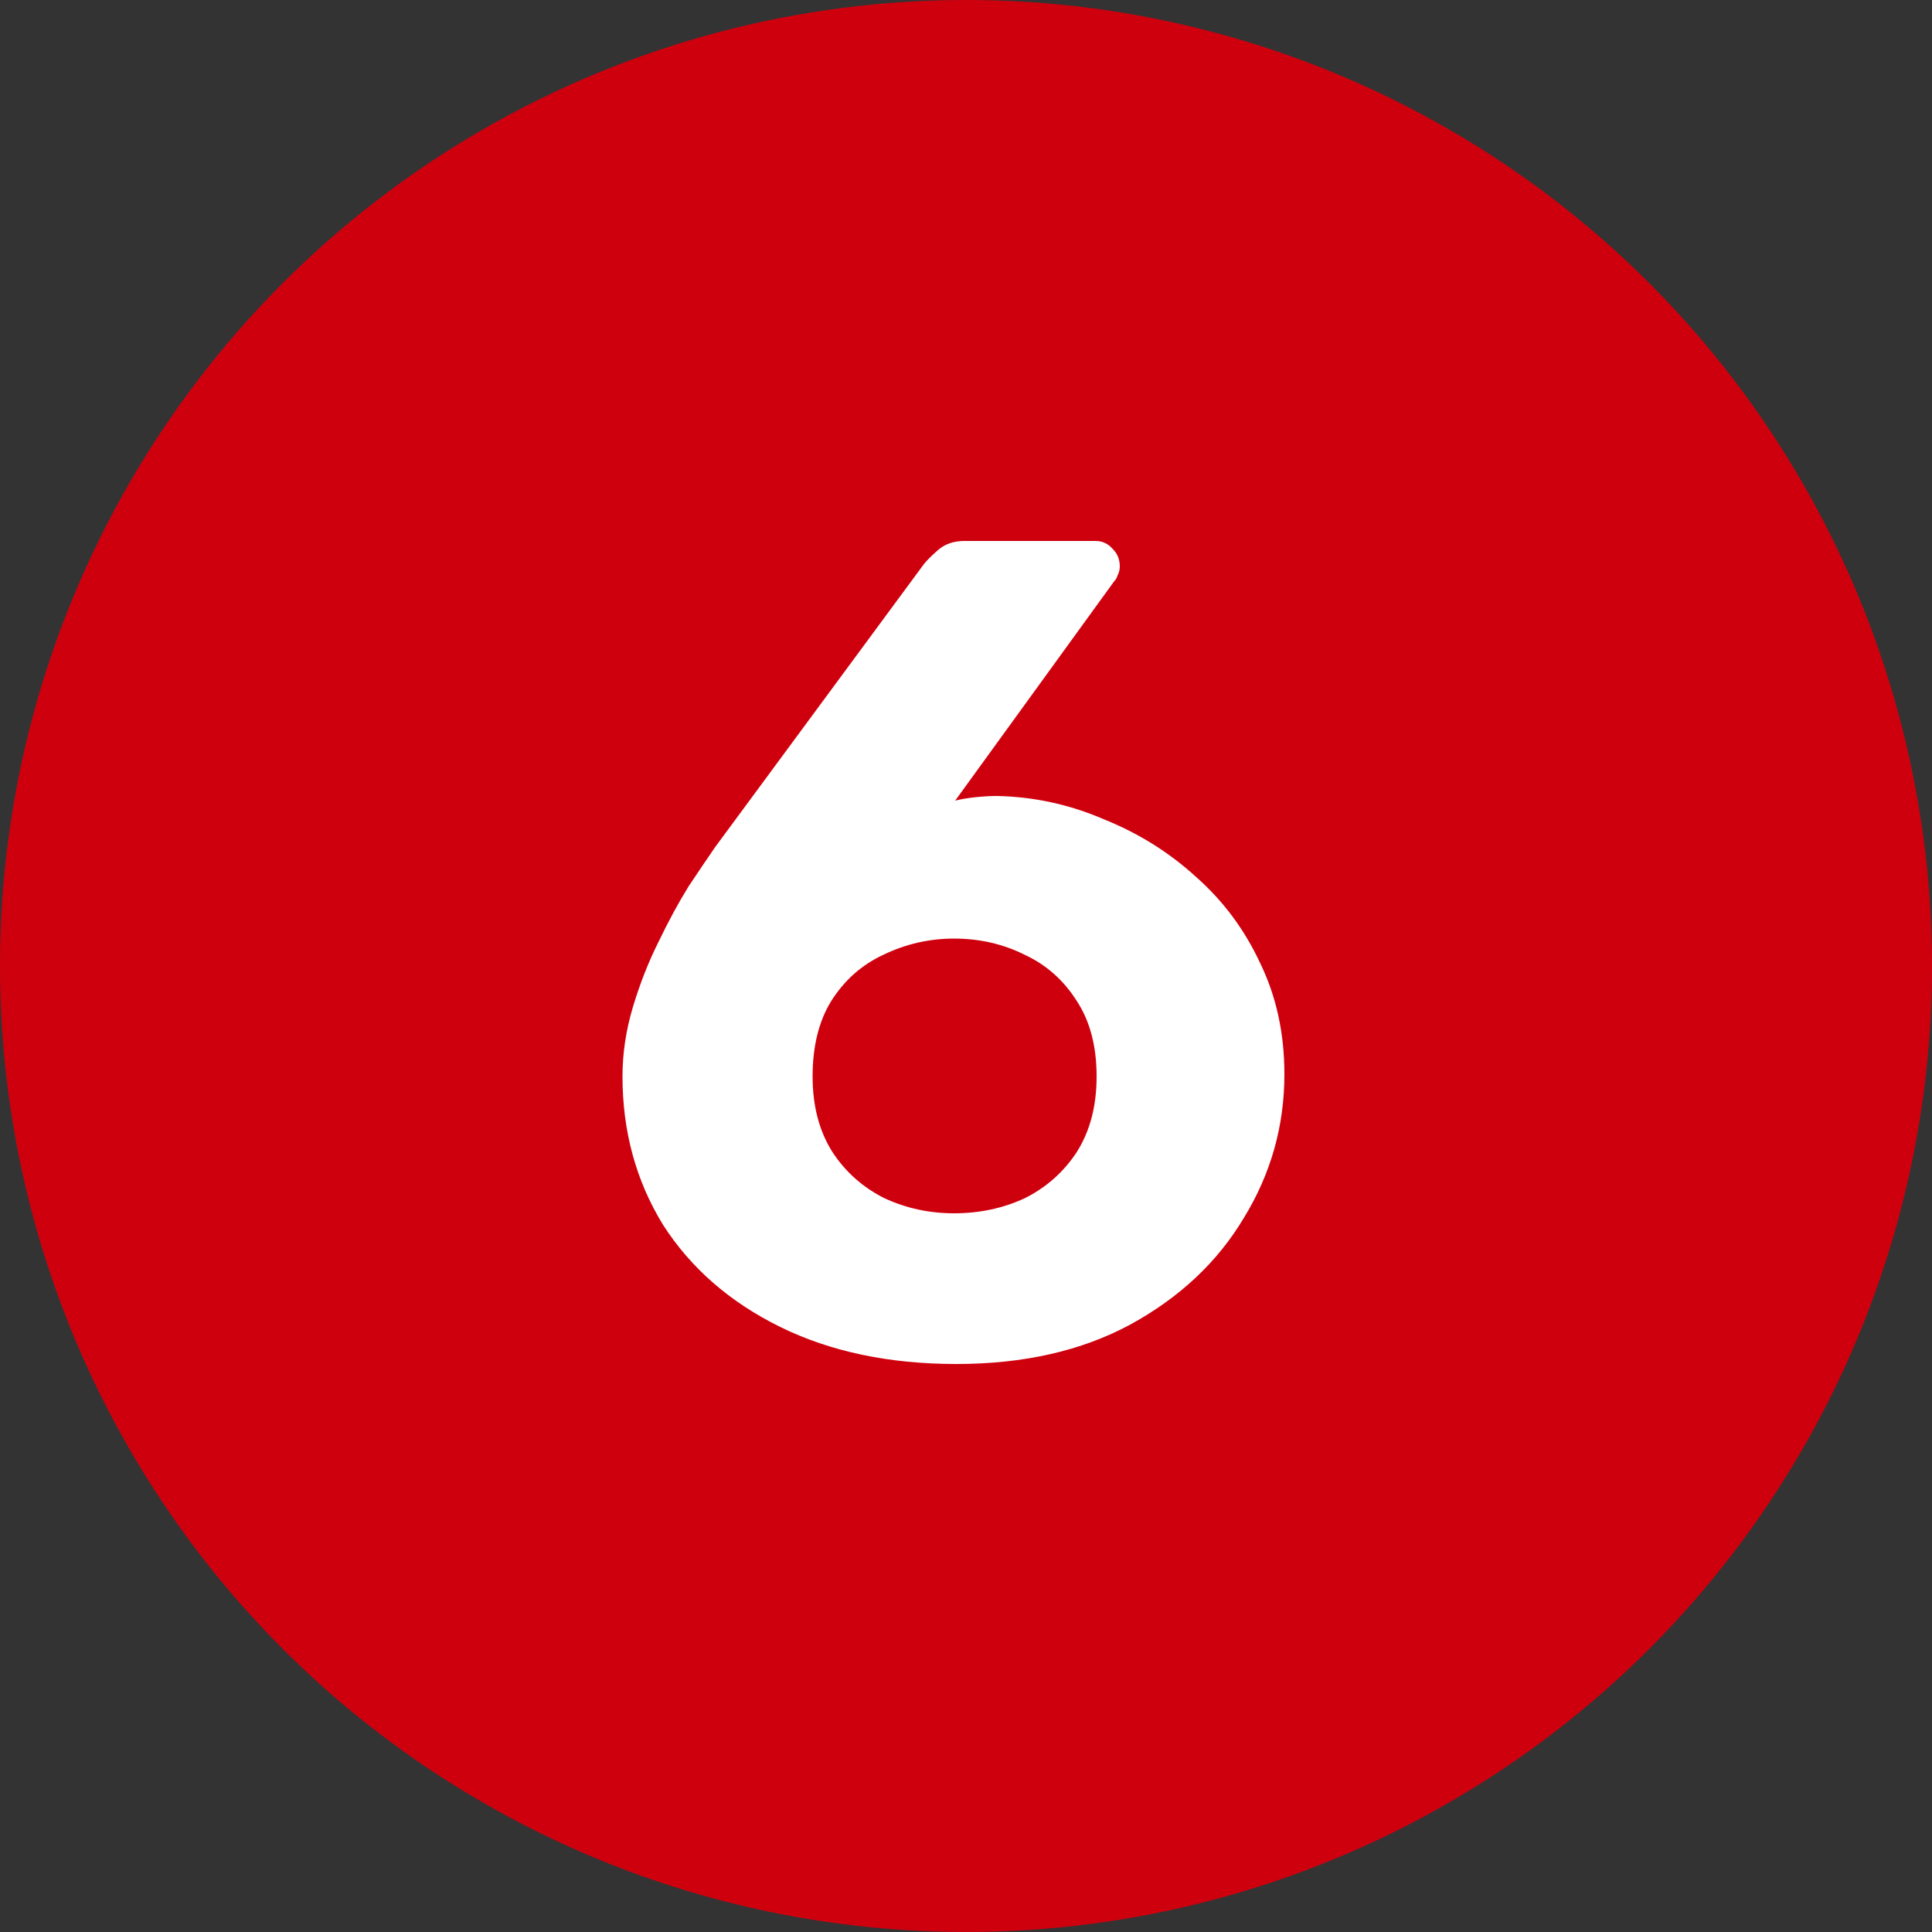 <svg width="20" height="20" viewBox="0 0 20 20" fill="none" xmlns="http://www.w3.org/2000/svg">
<rect x="0" y="0" width="20" height="20" fill="#333333" stroke="none"/>
<circle cx="10" cy="10" r="10" fill="#CF000E"/>
<path d="M9.9 14.12C9.204 14.12 8.596 13.992 8.076 13.736C7.556 13.48 7.152 13.128 6.864 12.68C6.584 12.224 6.444 11.712 6.444 11.144C6.444 10.904 6.48 10.664 6.552 10.424C6.624 10.184 6.712 9.96 6.816 9.752C6.92 9.536 7.024 9.344 7.128 9.176C7.24 9.008 7.332 8.872 7.404 8.768L9.564 5.84C9.596 5.8 9.644 5.752 9.708 5.696C9.78 5.632 9.872 5.6 9.984 5.6H11.34C11.412 5.6 11.472 5.628 11.52 5.684C11.568 5.732 11.592 5.792 11.592 5.864C11.592 5.896 11.584 5.928 11.568 5.96C11.56 5.984 11.548 6.004 11.532 6.02L9.888 8.288C9.952 8.272 10.024 8.26 10.104 8.252C10.184 8.244 10.256 8.24 10.32 8.24C10.704 8.248 11.072 8.328 11.424 8.48C11.784 8.624 12.104 8.824 12.384 9.08C12.664 9.328 12.884 9.624 13.044 9.968C13.212 10.312 13.296 10.696 13.296 11.12C13.296 11.656 13.156 12.152 12.876 12.608C12.604 13.064 12.212 13.432 11.7 13.712C11.196 13.984 10.596 14.12 9.9 14.12ZM9.876 12.56C10.14 12.56 10.384 12.508 10.608 12.404C10.832 12.292 11.012 12.132 11.148 11.924C11.284 11.708 11.352 11.448 11.352 11.144C11.352 10.832 11.284 10.572 11.148 10.364C11.012 10.148 10.832 9.988 10.608 9.884C10.384 9.772 10.14 9.716 9.876 9.716C9.62 9.716 9.376 9.772 9.144 9.884C8.92 9.988 8.74 10.148 8.604 10.364C8.476 10.572 8.412 10.832 8.412 11.144C8.412 11.448 8.48 11.708 8.616 11.924C8.752 12.132 8.932 12.292 9.156 12.404C9.38 12.508 9.62 12.56 9.876 12.56Z" fill="white"/>
</svg>
